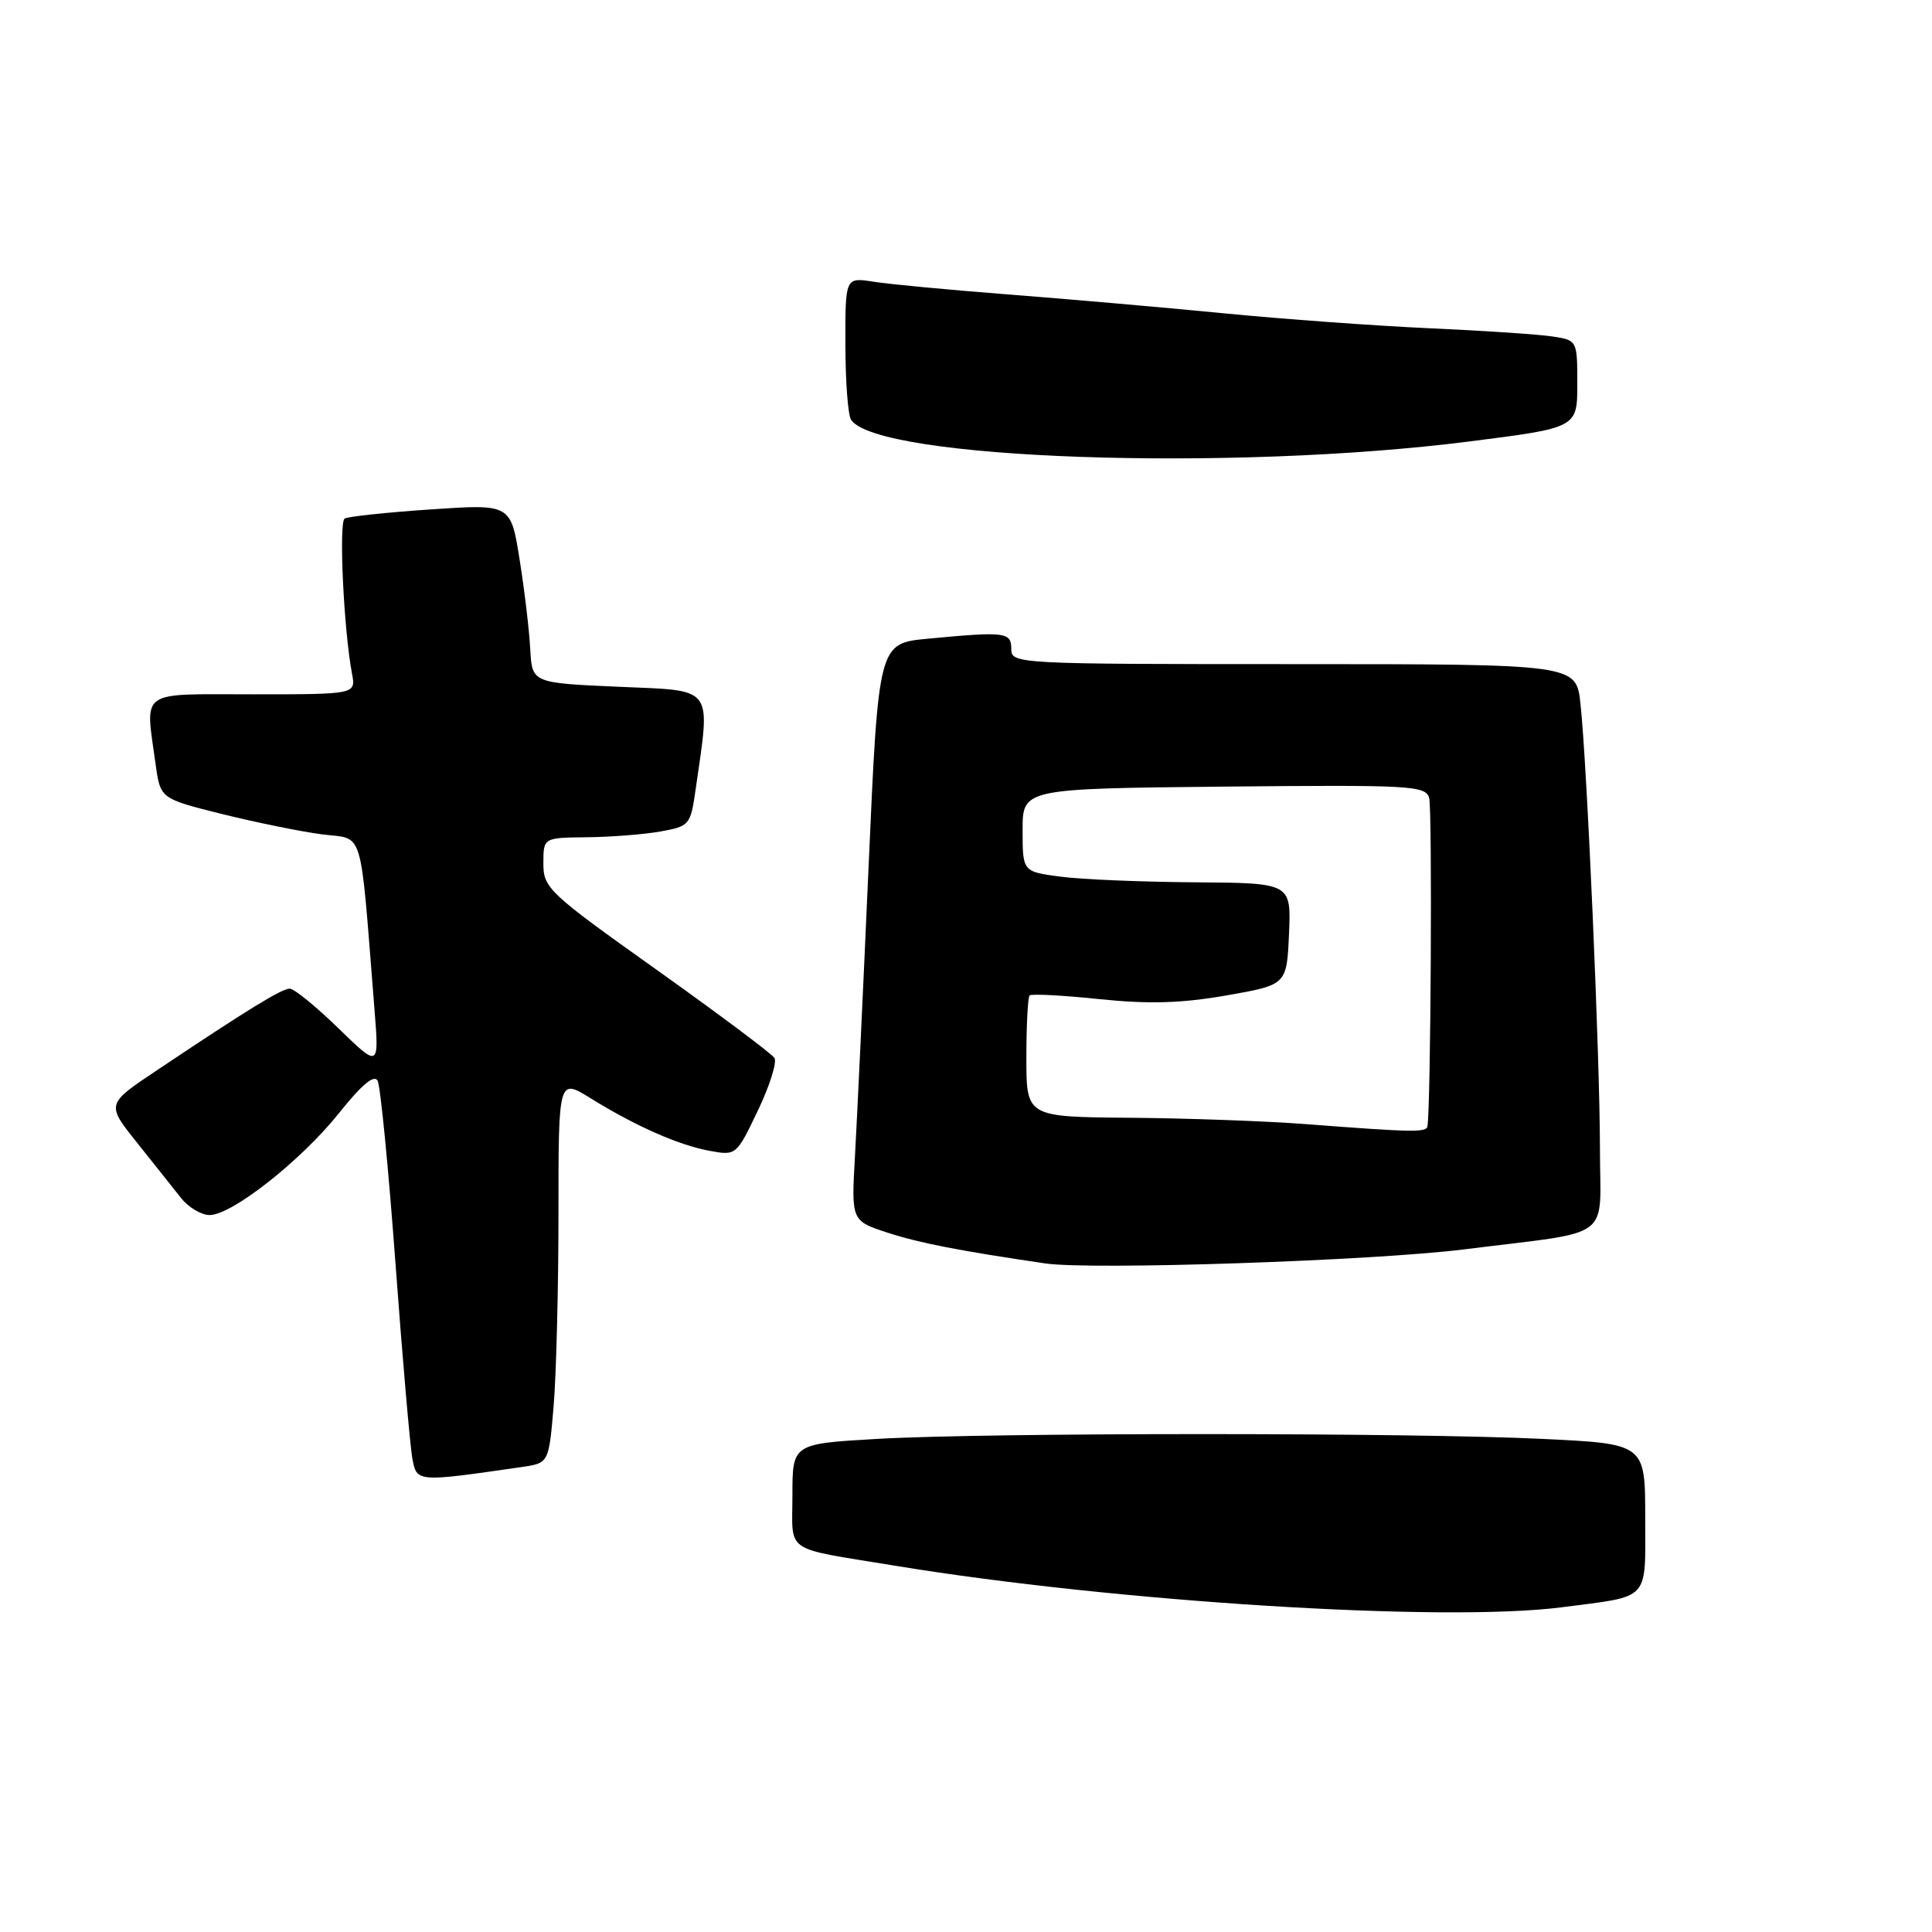 <?xml version="1.0" encoding="UTF-8" standalone="no"?>
<!DOCTYPE svg PUBLIC "-//W3C//DTD SVG 1.1//EN" "http://www.w3.org/Graphics/SVG/1.1/DTD/svg11.dtd" >
<svg xmlns="http://www.w3.org/2000/svg" xmlns:xlink="http://www.w3.org/1999/xlink" version="1.1" viewBox="0 0 256 256">
 <g >
 <path fill="currentColor"
d=" M 206.96 212.97 C 218.80 211.43 218.00 212.30 218.00 201.09 C 218.00 191.31 218.00 191.31 204.34 190.66 C 186.80 189.81 130.86 189.82 116.25 190.66 C 105.00 191.31 105.00 191.31 105.00 198.13 C 105.00 205.95 103.63 205.00 118.50 207.45 C 147.79 212.27 191.41 214.99 206.96 212.97 Z  M 69.11 194.39 C 72.72 193.87 72.72 193.87 73.36 186.29 C 73.71 182.11 74.00 170.64 74.00 160.79 C 74.00 142.89 74.00 142.89 78.25 145.52 C 84.22 149.22 89.90 151.73 94.03 152.49 C 97.54 153.14 97.58 153.10 100.41 147.18 C 101.98 143.91 102.97 140.76 102.62 140.19 C 102.27 139.62 95.23 134.36 86.99 128.49 C 72.68 118.31 72.00 117.68 72.00 114.41 C 72.00 111.00 72.00 111.00 77.75 110.94 C 80.91 110.91 85.30 110.57 87.49 110.18 C 91.36 109.49 91.50 109.33 92.17 104.64 C 94.16 90.72 94.79 91.56 81.98 91.00 C 70.50 90.50 70.50 90.50 70.26 86.00 C 70.13 83.53 69.50 78.19 68.85 74.14 C 67.68 66.78 67.68 66.78 57.09 67.50 C 51.27 67.89 46.13 68.44 45.67 68.71 C 44.87 69.20 45.55 83.50 46.64 89.25 C 47.16 92.00 47.16 92.00 33.58 92.00 C 18.17 92.00 19.25 91.23 20.62 101.27 C 21.25 105.82 21.25 105.82 29.37 107.85 C 33.84 108.96 39.80 110.18 42.62 110.55 C 48.34 111.30 47.64 108.99 49.62 133.75 C 50.24 141.50 50.24 141.50 44.84 136.25 C 41.87 133.36 38.97 131.00 38.39 131.00 C 37.33 131.00 32.84 133.75 20.79 141.82 C 14.07 146.30 14.07 146.30 18.15 151.40 C 20.39 154.21 23.02 157.51 24.00 158.75 C 24.98 159.99 26.68 161.00 27.77 161.00 C 30.74 161.00 39.91 153.77 44.94 147.47 C 47.93 143.72 49.59 142.33 50.04 143.21 C 50.41 143.92 51.48 154.85 52.41 167.50 C 53.34 180.15 54.35 191.77 54.65 193.33 C 55.24 196.40 55.25 196.40 69.11 194.39 Z  M 194.00 165.55 C 214.13 163.02 212.00 164.60 212.00 152.22 C 212.00 140.31 210.30 101.32 209.42 93.25 C 208.86 88.00 208.86 88.00 171.43 88.00 C 134.67 88.00 134.00 87.96 134.00 86.00 C 134.00 83.75 133.24 83.66 122.95 84.63 C 116.40 85.25 116.40 85.25 115.09 114.88 C 114.37 131.17 113.56 148.39 113.29 153.14 C 112.80 161.77 112.80 161.77 117.65 163.35 C 121.89 164.72 127.13 165.74 138.50 167.41 C 144.66 168.31 181.95 167.06 194.00 165.55 Z  M 194.75 58.49 C 209.00 56.68 209.00 56.68 209.00 50.88 C 209.00 45.12 208.99 45.09 205.75 44.59 C 203.96 44.31 196.65 43.82 189.50 43.50 C 182.35 43.18 169.97 42.28 162.00 41.50 C 154.03 40.72 141.20 39.60 133.50 39.01 C 125.80 38.41 117.81 37.66 115.75 37.33 C 112.00 36.74 112.00 36.74 112.02 45.62 C 112.02 50.50 112.36 55.00 112.77 55.62 C 116.23 60.88 163.12 62.52 194.75 58.49 Z  M 173.00 148.95 C 167.78 148.55 157.31 148.17 149.75 148.11 C 136.00 148.00 136.00 148.00 136.00 140.17 C 136.00 135.86 136.19 132.14 136.43 131.90 C 136.67 131.67 140.83 131.88 145.68 132.39 C 152.25 133.07 156.54 132.94 162.50 131.90 C 170.50 130.50 170.50 130.50 170.80 123.75 C 171.09 117.00 171.09 117.00 158.30 116.91 C 151.26 116.86 143.25 116.53 140.50 116.16 C 135.50 115.50 135.50 115.50 135.50 110.00 C 135.50 104.50 135.50 104.50 162.18 104.23 C 186.95 103.99 188.89 104.09 189.37 105.73 C 189.80 107.19 189.59 146.84 189.14 149.25 C 188.99 150.07 187.20 150.04 173.00 148.95 Z "/>
</g>
</svg>